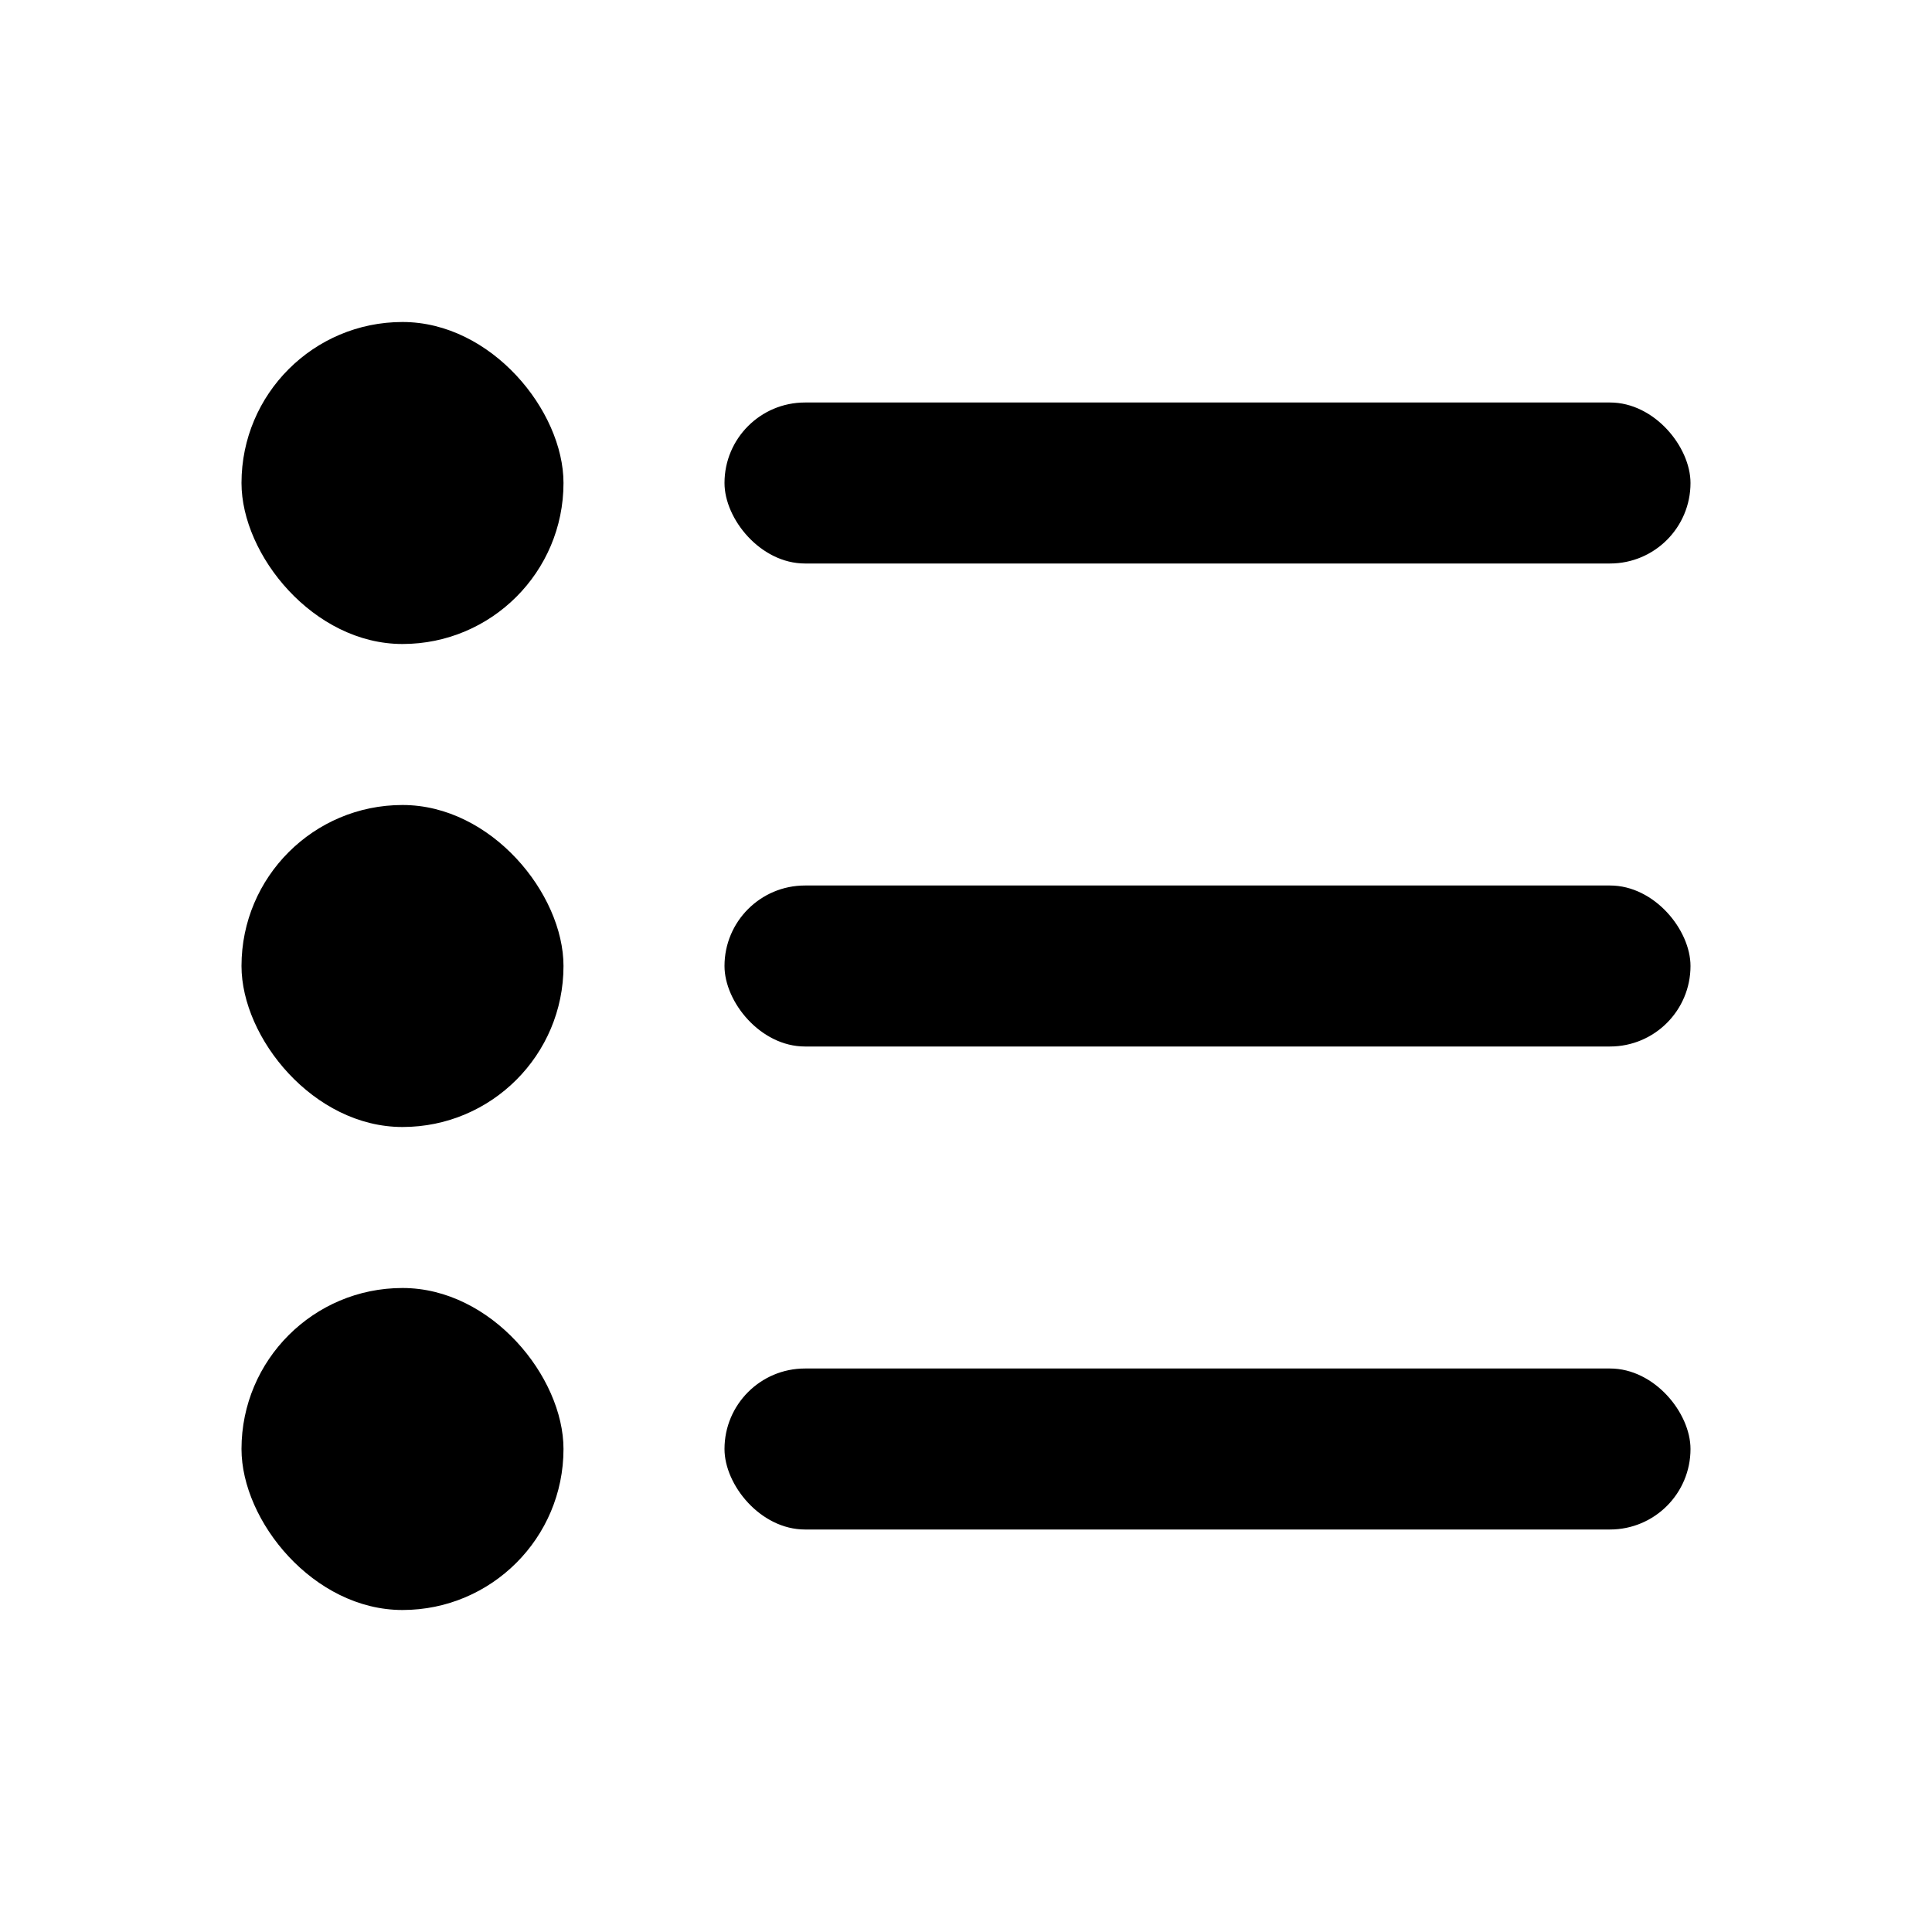 <svg xmlns="http://www.w3.org/2000/svg" viewBox="0 0 24 24" fill="none"><rect x="3" y="4" width="4" height="4" rx="2" fill="currentcolor"/><rect x="3" y="10" width="4" height="4" rx="2" fill="currentcolor"/><rect x="3" y="16" width="4" height="4" rx="2" fill="currentcolor"/><rect x="9" y="5" width="12" height="2" rx="1" fill="currentcolor"/><rect x="9" y="11" width="12" height="2" rx="1" fill="currentcolor"/><rect x="9" y="17" width="12" height="2" rx="1" fill="currentcolor"/></svg>